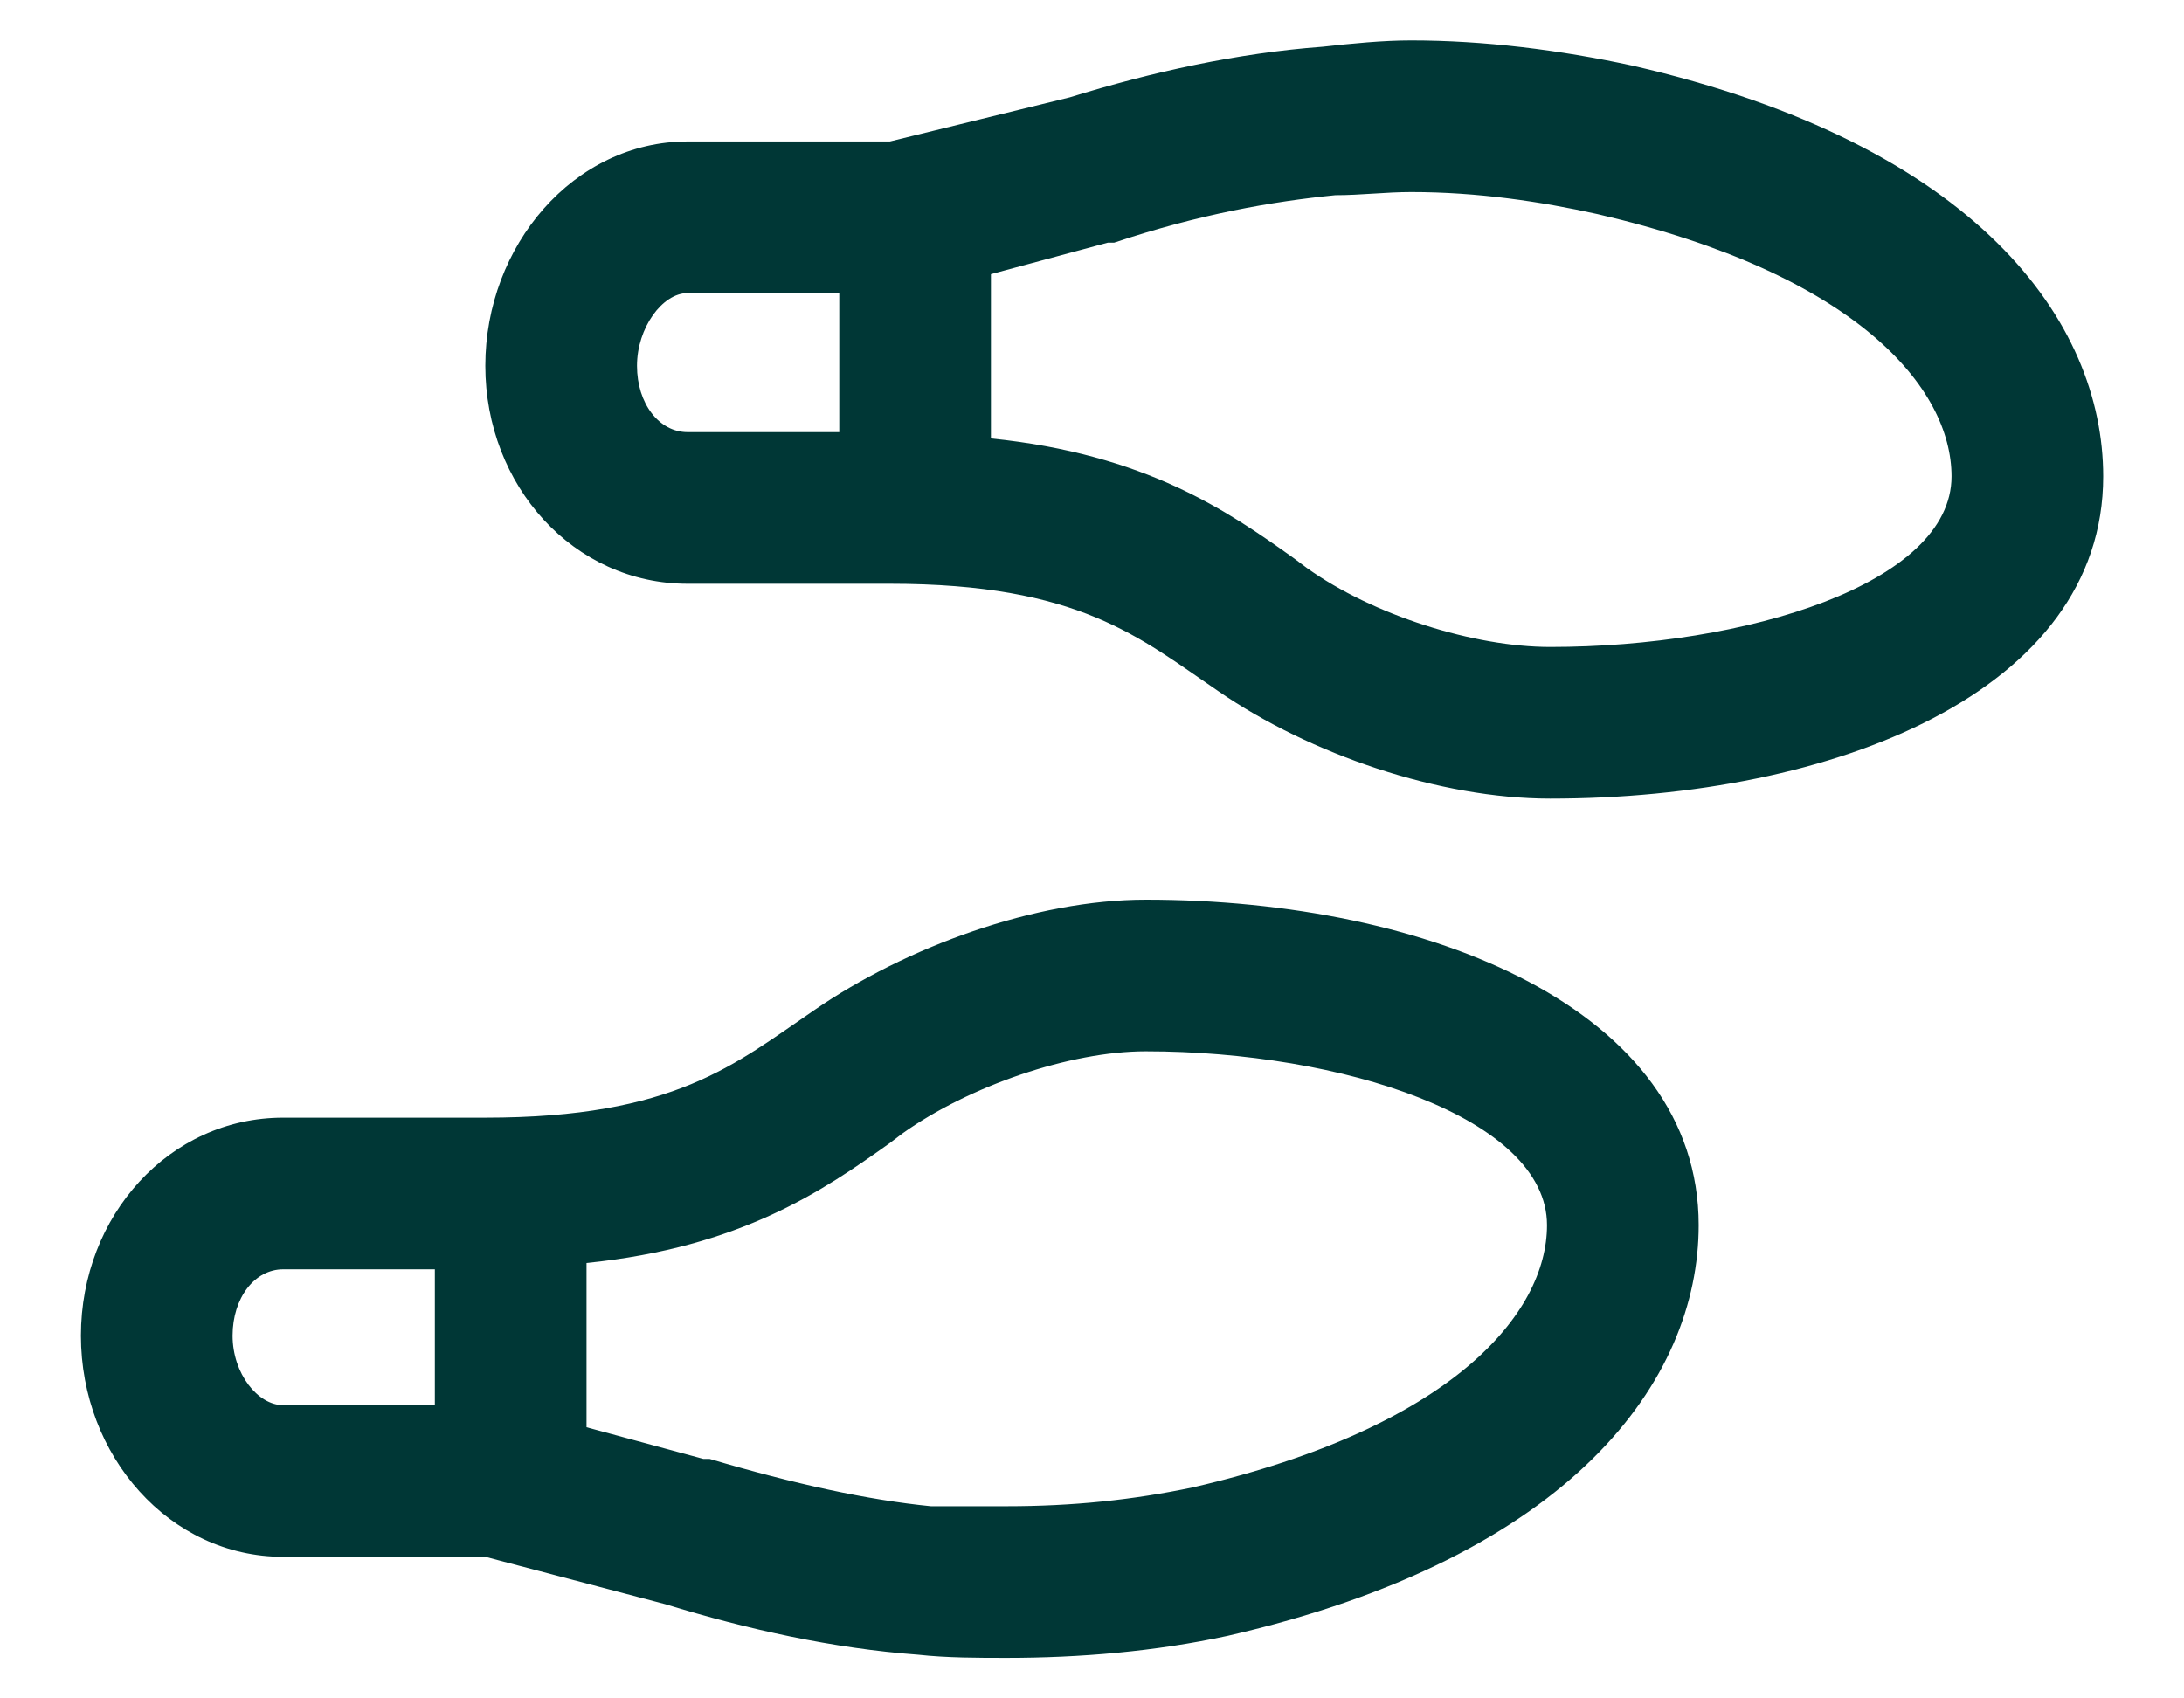 <svg width="18" height="14" viewBox="0 0 18 14" fill="none" xmlns="http://www.w3.org/2000/svg">
<path d="M13.454 0.541C12.854 0.411 12.229 0.333 11.63 0.333C11.396 0.333 11.136 0.359 10.901 0.385C10.198 0.437 9.495 0.593 8.818 0.802L7.334 1.166H5.667C4.729 1.166 4 2.026 4 3.015C4 4.005 4.729 4.812 5.667 4.812H7.334C8.896 4.812 9.391 5.255 10.042 5.698C10.797 6.218 11.865 6.583 12.776 6.583C15.12 6.583 17.334 5.698 17.334 3.927C17.334 2.651 16.292 1.192 13.454 0.541ZM6.917 3.562H5.667C5.433 3.562 5.25 3.328 5.25 3.015C5.25 2.703 5.459 2.416 5.667 2.416H6.917V3.562ZM12.776 5.333C12.151 5.333 11.318 5.073 10.771 4.682L10.667 4.604C10.12 4.213 9.443 3.744 8.167 3.614V2.26L9.131 2H9.157H9.183C9.886 1.765 10.485 1.661 11.005 1.609C11.214 1.609 11.422 1.583 11.63 1.583C12.177 1.583 12.698 1.661 13.167 1.765C15.302 2.26 16.084 3.198 16.084 3.927C16.084 4.812 14.391 5.333 12.776 5.333ZM9.443 7.416C8.532 7.416 7.464 7.807 6.709 8.328C6.058 8.771 5.563 9.213 4 9.213H2.334C1.396 9.213 0.667 10.021 0.667 11.01C0.667 12 1.396 12.833 2.334 12.833H4L5.485 13.224C6.162 13.432 6.865 13.588 7.568 13.64C7.802 13.666 8.063 13.666 8.297 13.666C8.896 13.666 9.521 13.614 10.12 13.484C12.959 12.833 14 11.375 14 10.099C14 8.328 11.787 7.416 9.443 7.416ZM3.584 11.583H2.334C2.125 11.583 1.917 11.323 1.917 11.01C1.917 10.698 2.099 10.463 2.334 10.463H3.584V11.583ZM9.834 12.26C9.339 12.364 8.844 12.416 8.297 12.416C8.089 12.416 7.881 12.416 7.672 12.416C7.151 12.364 6.552 12.234 5.849 12.026H5.823H5.797L4.834 11.765V10.411C6.11 10.281 6.787 9.812 7.334 9.422L7.438 9.343C7.985 8.953 8.818 8.666 9.443 8.666C11.058 8.666 12.75 9.213 12.75 10.099C12.75 10.828 11.969 11.765 9.834 12.26Z" fill="#003736"/>
</svg>
